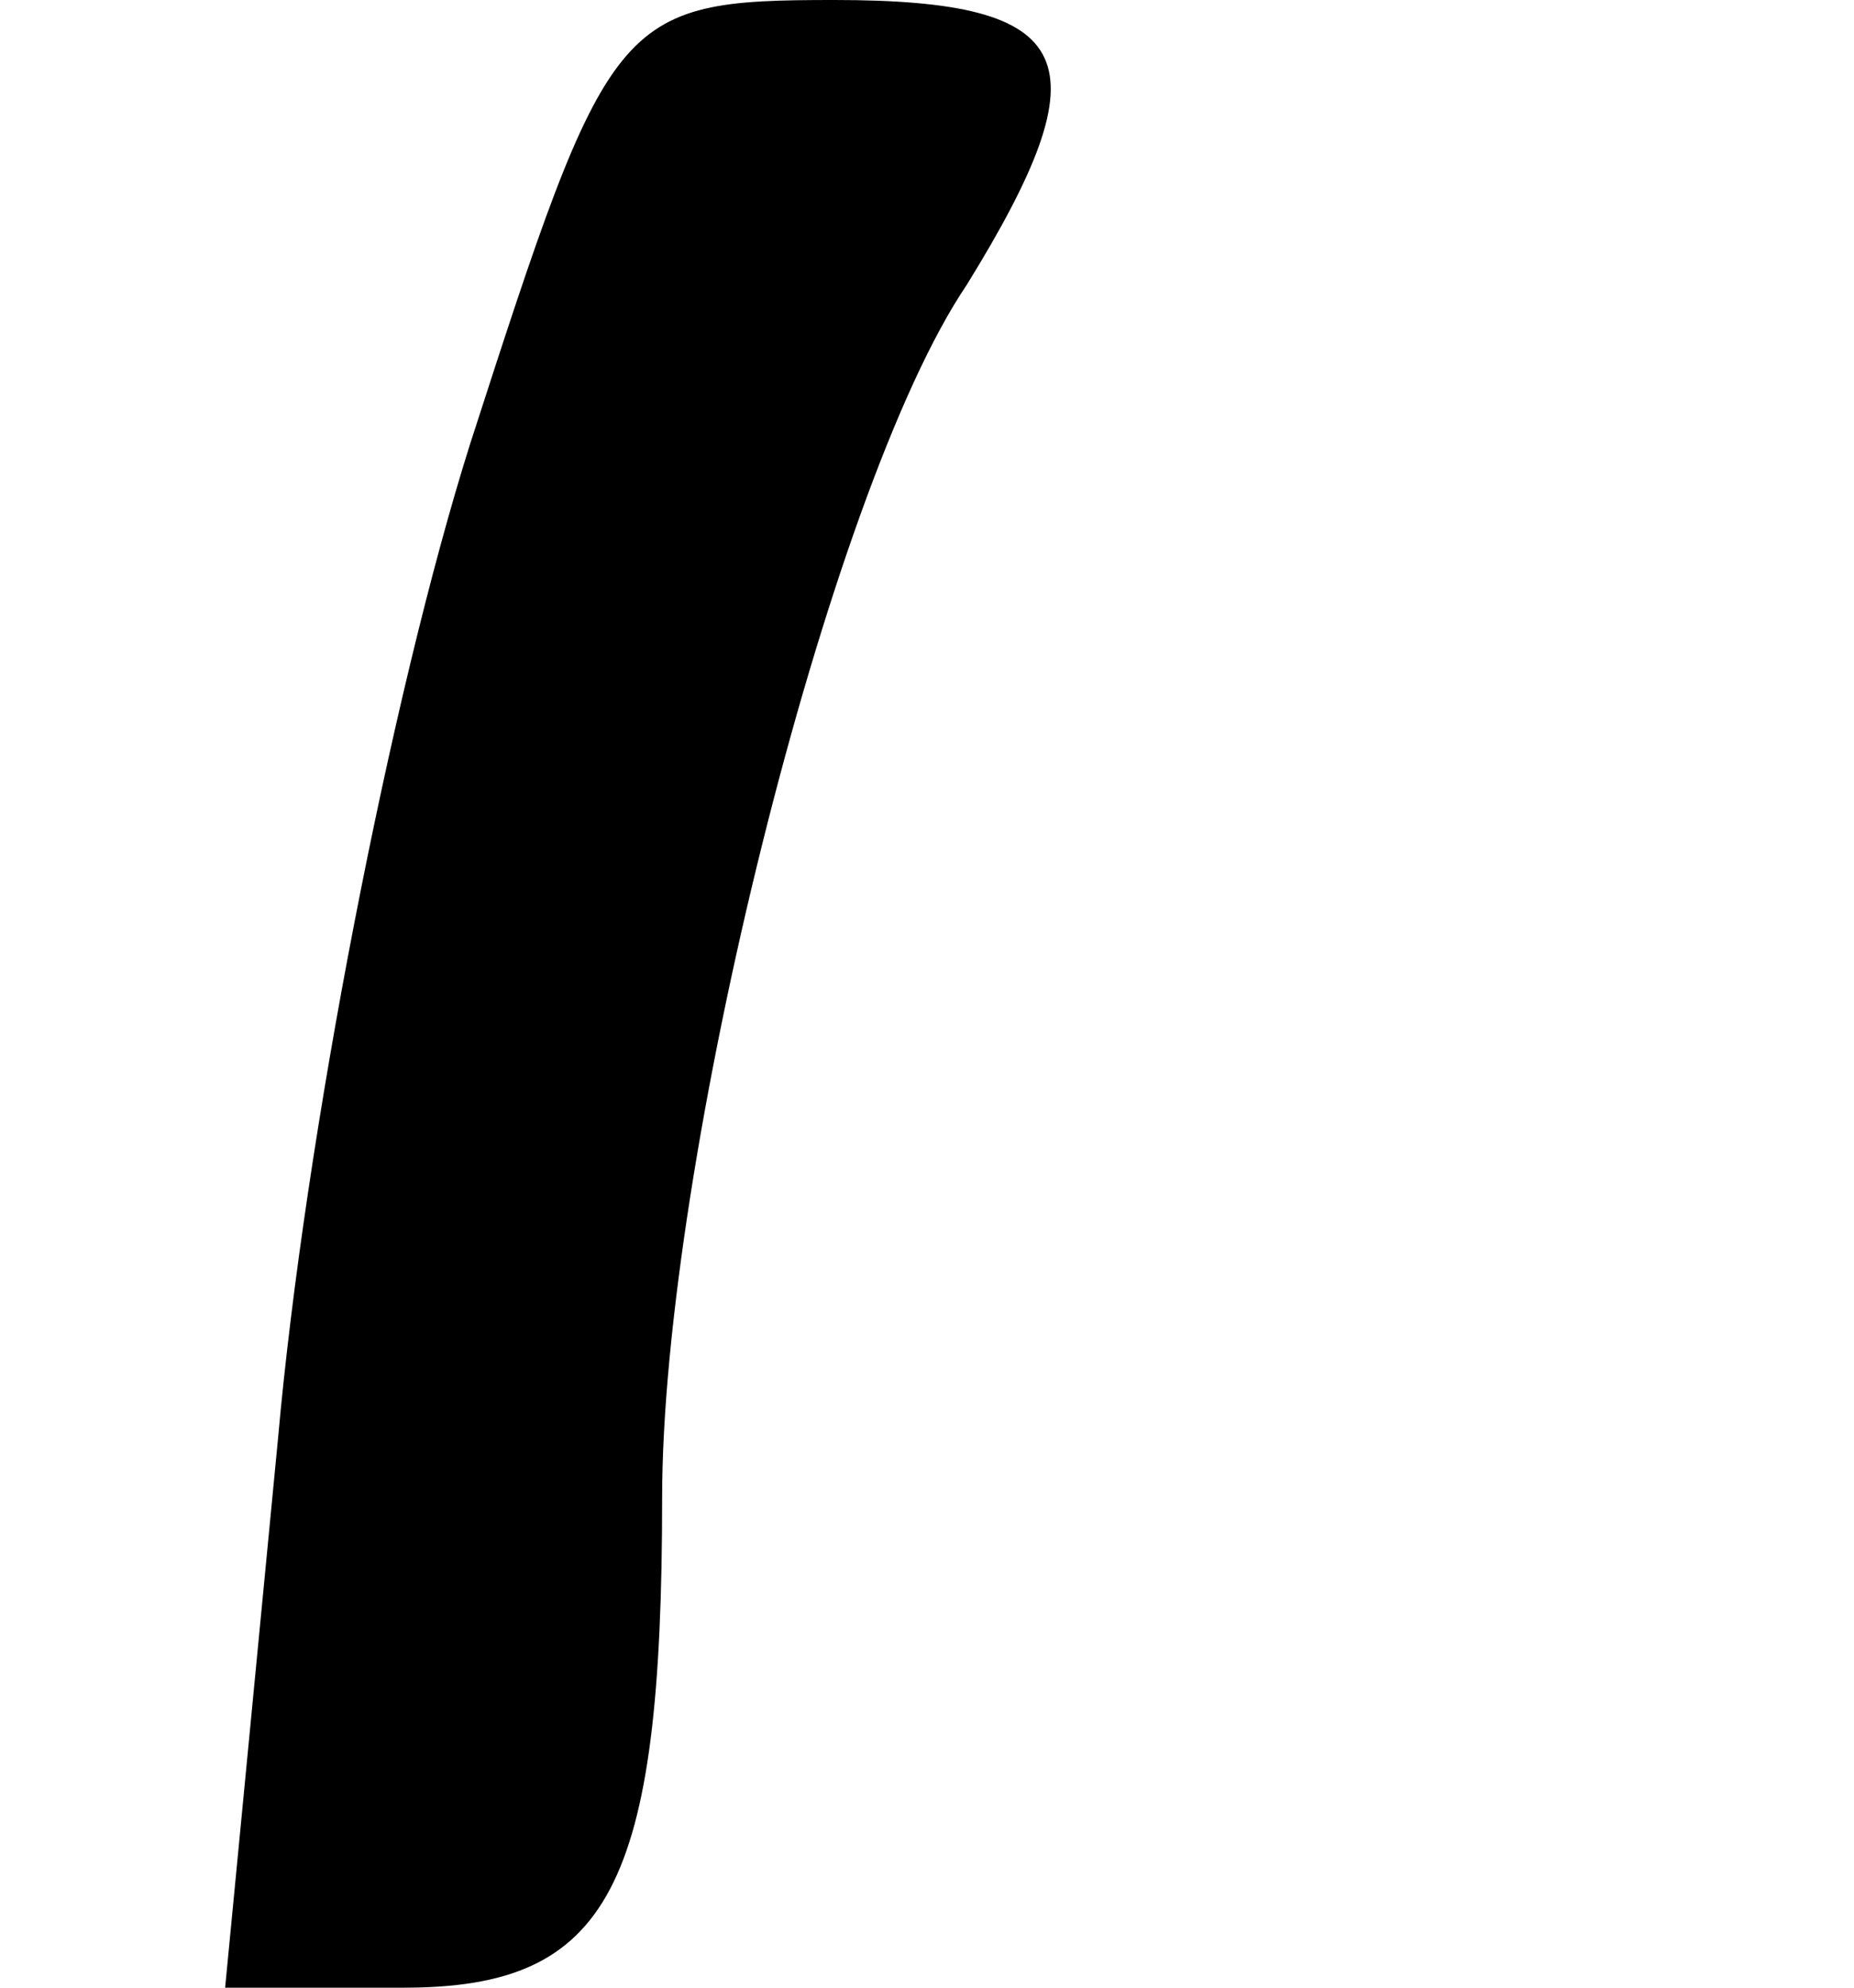 <?xml version="1.0" standalone="no"?>
<!DOCTYPE svg PUBLIC "-//W3C//DTD SVG 20010904//EN"
 "http://www.w3.org/TR/2001/REC-SVG-20010904/DTD/svg10.dtd">
<svg version="1.0" xmlns="http://www.w3.org/2000/svg"
 width="28pt" height="30pt" viewBox="0 0 28 30"
 preserveAspectRatio="xMidYMid meet">
<g transform="translate(0,30) scale(0.1,-0.1)"
fill="#000000" stroke="none">
<path d="M71 233 c-12 -38 -25 -105 -29 -150 l-8 -83 27 0 c31 0 39 15 39 74
0 50 25 152 46 183 21 34 17 43 -20 43 -33 0 -34 -2 -55 -67z"/>
</g>
</svg>
